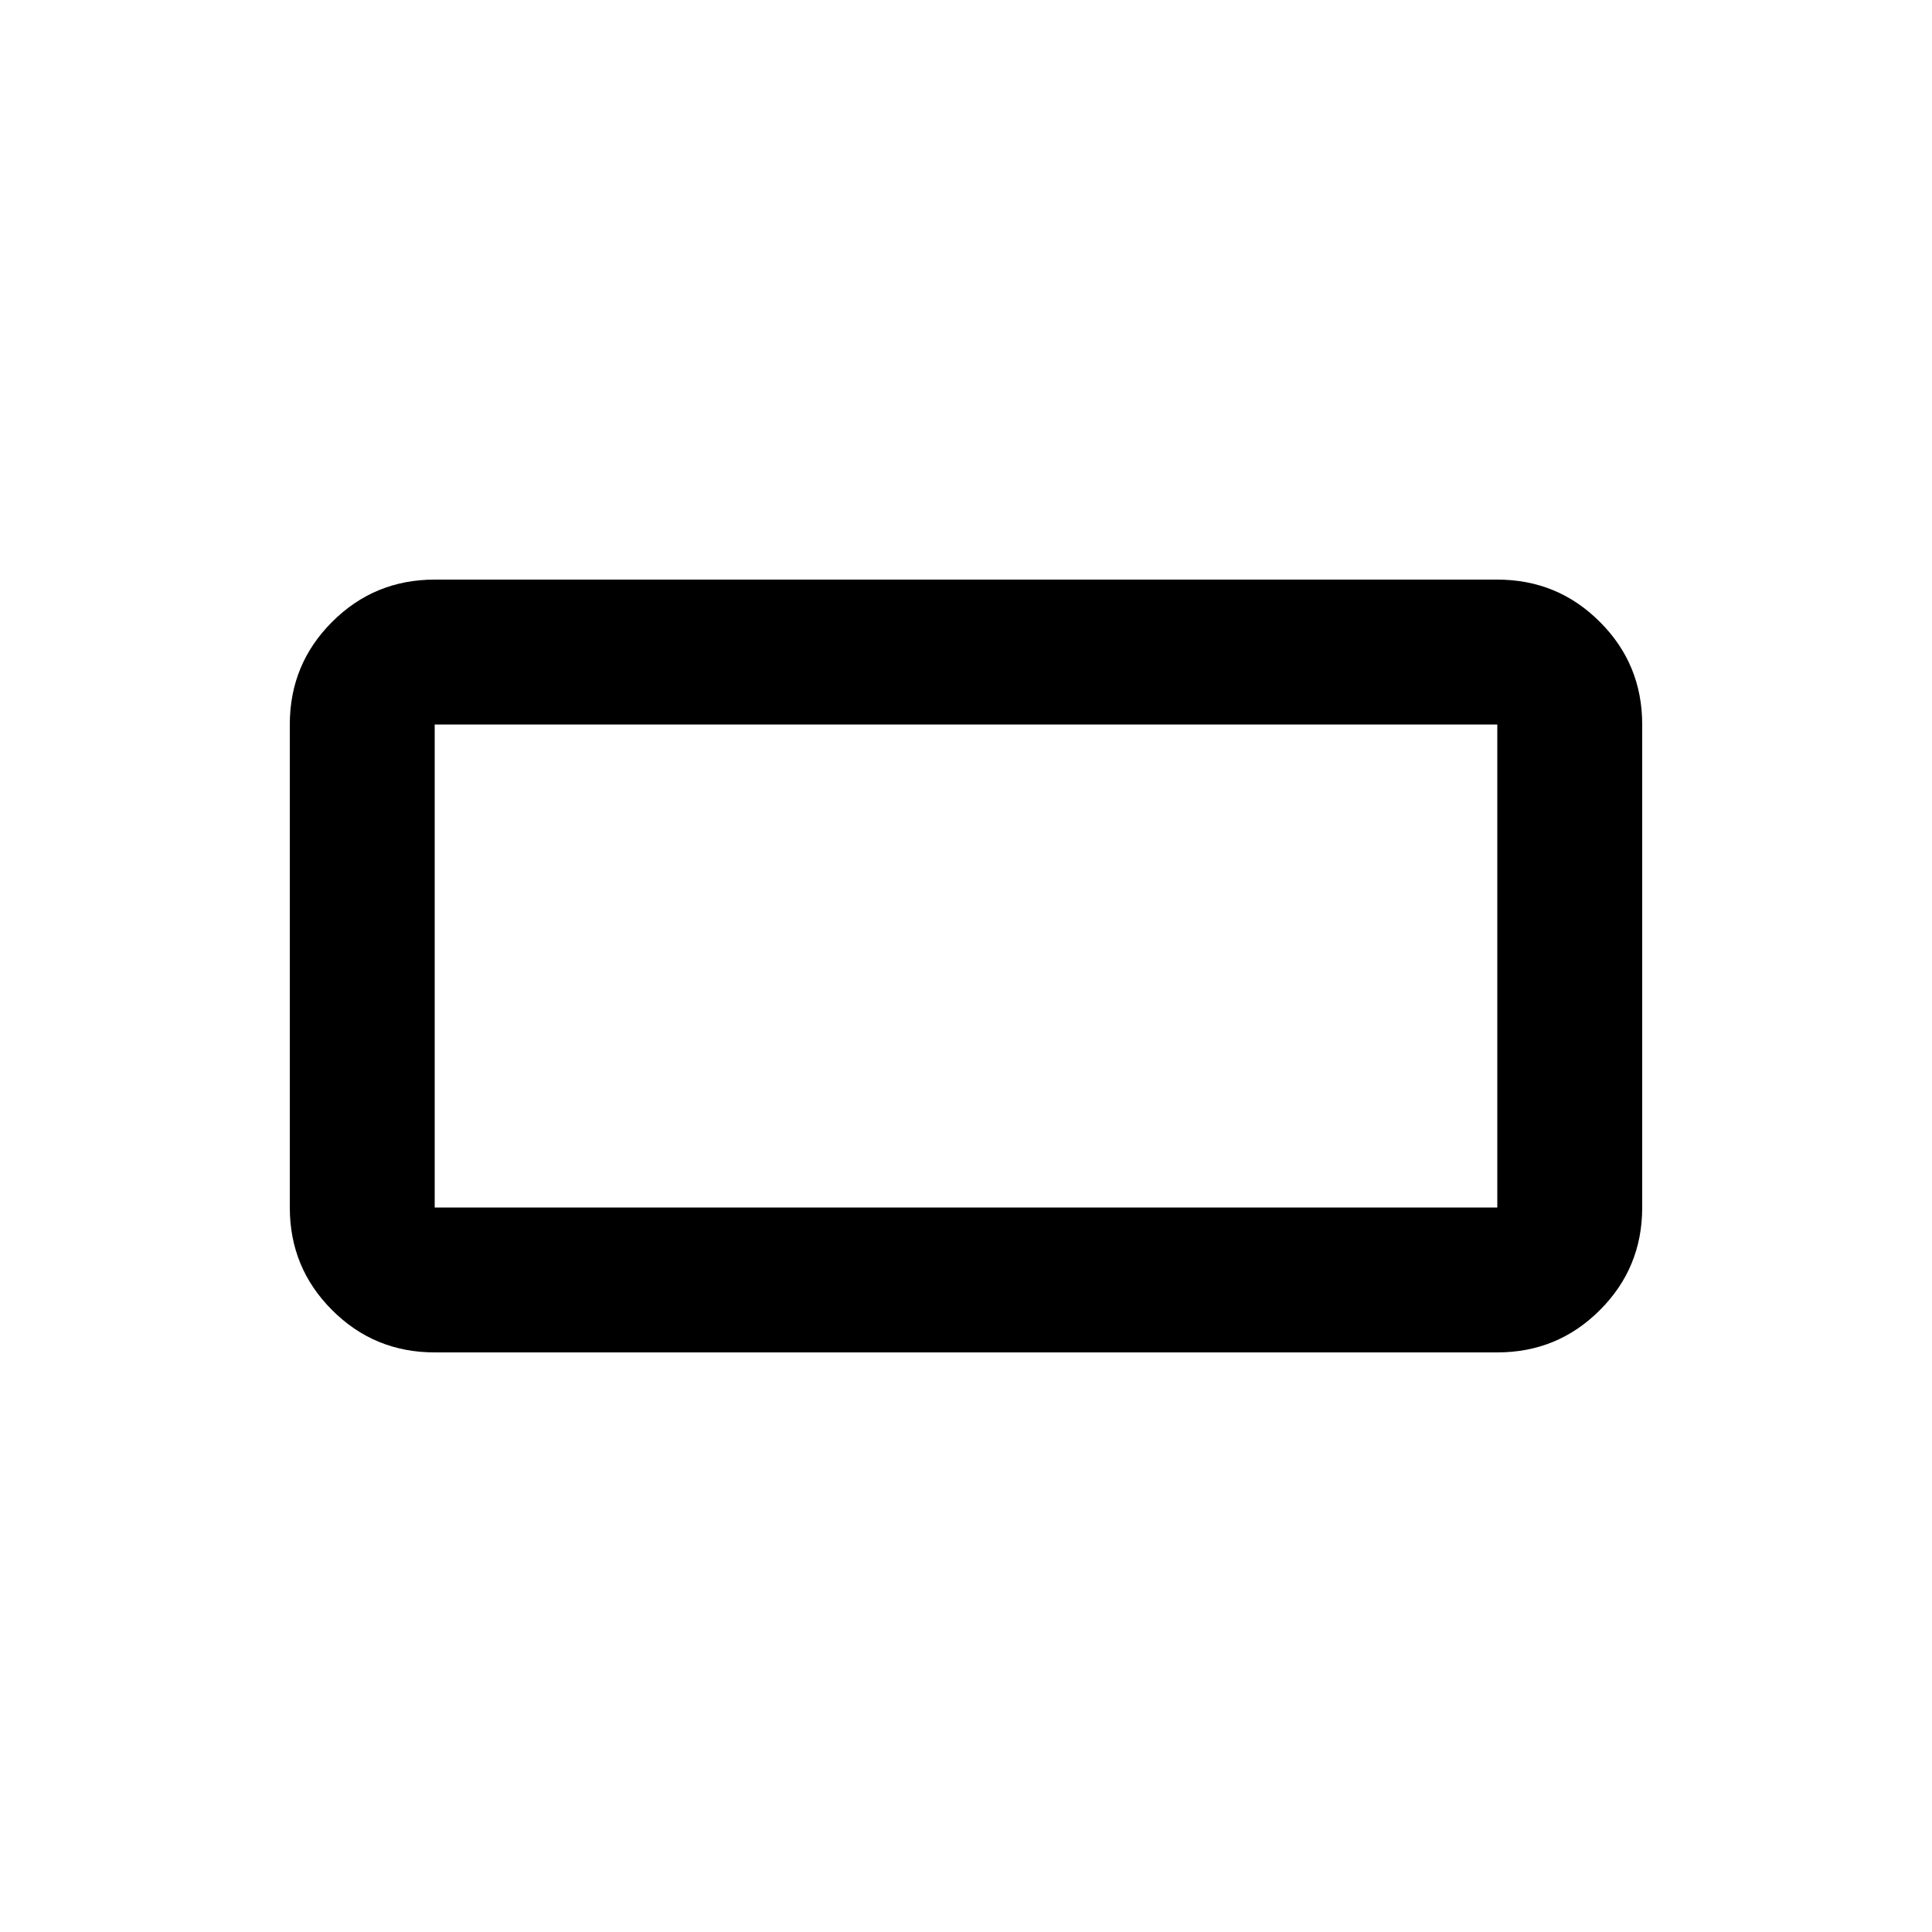 <svg xmlns="http://www.w3.org/2000/svg" viewBox="0 0 20 20"><path d="M4.5 14q-.625 0-1.062-.438Q3 13.125 3 12.5v-5q0-.625.438-1.062Q3.875 6 4.5 6h11q.625 0 1.062.438Q17 6.875 17 7.5v5q0 .625-.438 1.062Q16.125 14 15.5 14Zm0-1.5h11v-5h-11v5Zm0 0v-5 5Z"/></svg>
